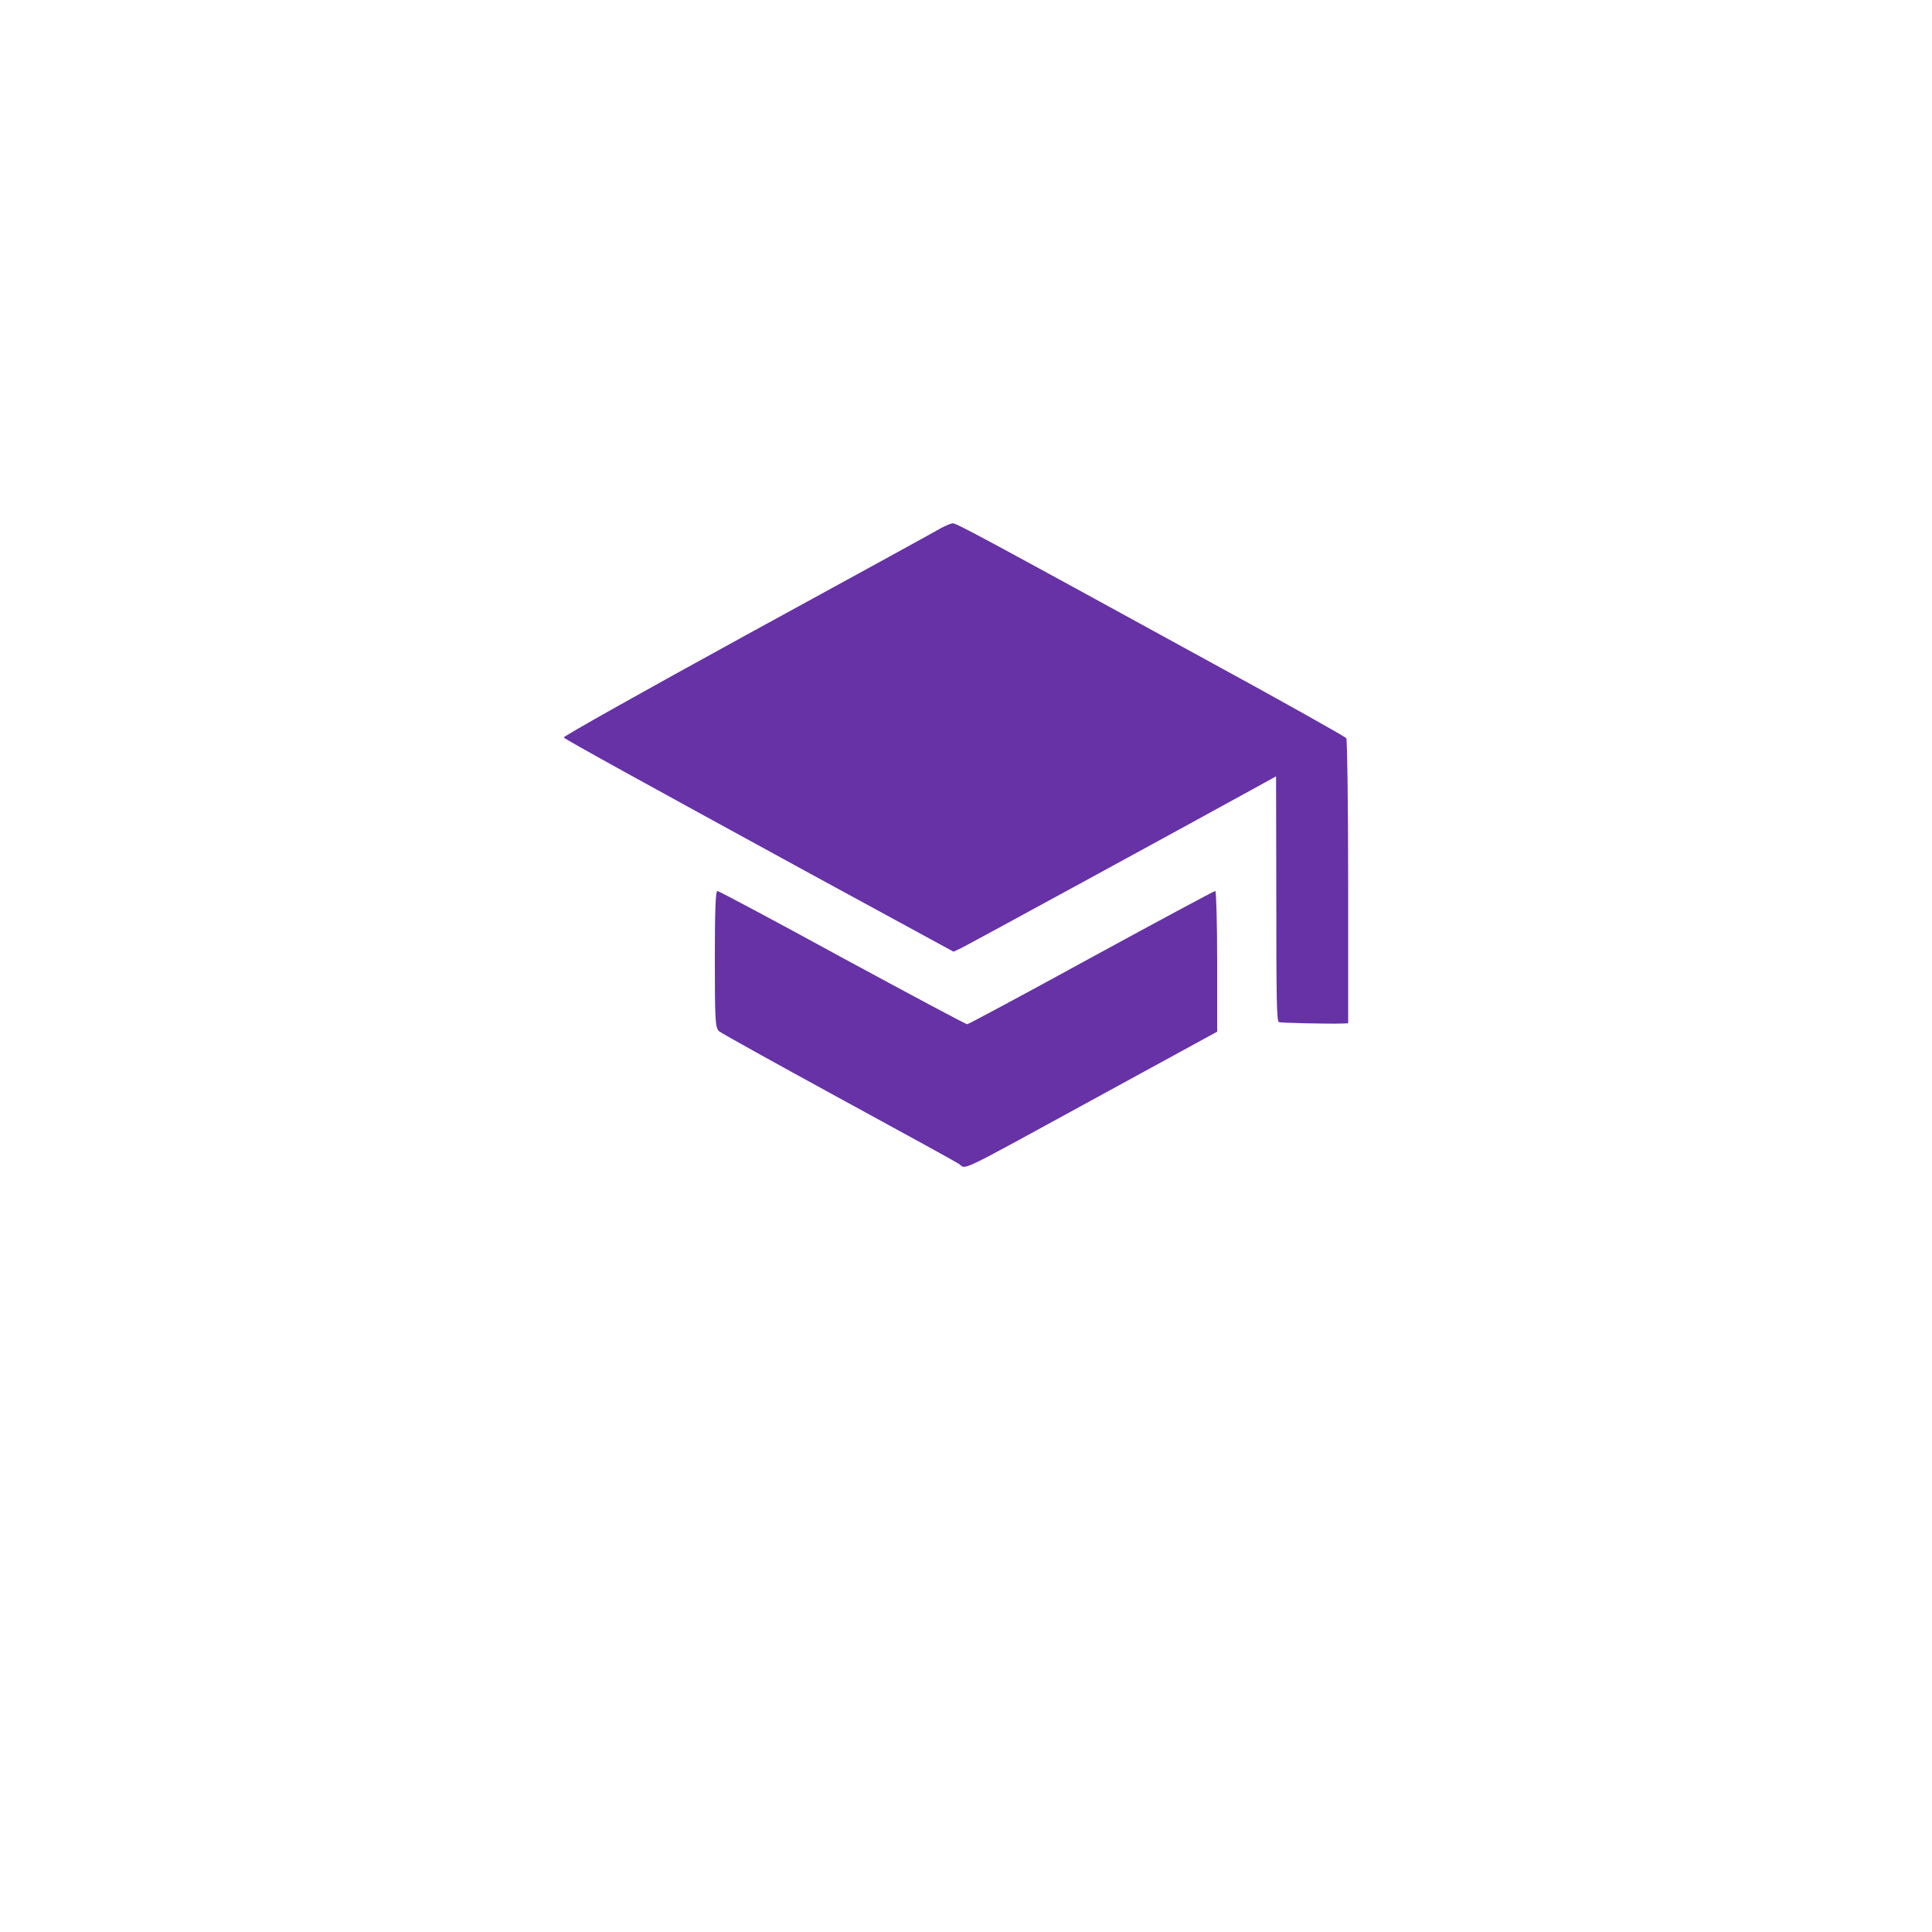 <?xml version="1.0" encoding="UTF-8" standalone="no" ?>
<!DOCTYPE svg PUBLIC "-//W3C//DTD SVG 1.1//EN" "http://www.w3.org/Graphics/SVG/1.1/DTD/svg11.dtd">
<svg xmlns="http://www.w3.org/2000/svg" xmlns:xlink="http://www.w3.org/1999/xlink" version="1.1" width="1080" height="1080" viewBox="0 0 1080 1080" xml:space="preserve">
<desc>Created with Fabric.js 5.2.4</desc>
<defs>
</defs>
<g transform="matrix(1 0 0 1 540 540)" id="7cda91c8-38b2-4e1b-aeff-23194fe51410"  >
<rect style="stroke: none; stroke-width: 1; stroke-dasharray: none; stroke-linecap: butt; stroke-dashoffset: 0; stroke-linejoin: miter; stroke-miterlimit: 4; fill: rgb(255,255,255); fill-rule: nonzero; opacity: 1; visibility: hidden;" vector-effect="non-scaling-stroke"  x="-540" y="-540" rx="0" ry="0" width="1080" height="1080" />
</g>
<g transform="matrix(1 0 0 1 540 540)" id="97560e9b-3a0f-4814-b1f7-d79b2d932a6a"  >
</g>
<g transform="matrix(0 0 0 0 0 0)"  >
<g style=""   >
</g>
</g>
<g transform="matrix(0.13 0 0 -0.13 534.38 432.38)"  >
<path style="stroke: none; stroke-width: 1; stroke-dasharray: none; stroke-linecap: butt; stroke-dashoffset: 0; stroke-linejoin: miter; stroke-miterlimit: 4; fill: rgb(102,50,166); fill-rule: nonzero; opacity: 1;" vector-effect="non-scaling-stroke"  transform=" translate(-2453.48, -3544.27)" d="M 2385 4597 C 2363 4584 1988 4378 1552 4140 C 1116 3901 763 3703 767 3699 C 778 3688 1114 3503 1824 3115 L 2443 2778 L 2475 2793 C 2501 2805 3491 3345 3763 3495 L 3830 3532 L 3831 3023 C 3831 2552 3833 2484 3842 2475 C 3845 2472 4052 2467 4113 2469 L 4140 2470 L 4140 3078 C 4140 3412 4136 3690 4132 3696 C 4128 3702 3860 3853 3535 4030 C 2568 4560 2456 4620 2440 4620 C 2432 4620 2407 4609 2385 4597 z" stroke-linecap="round" />
</g>
<g transform="matrix(0.13 0 0 -0.13 540 575.16)"  >
<path style="stroke: none; stroke-width: 1; stroke-dasharray: none; stroke-linecap: butt; stroke-dashoffset: 0; stroke-linejoin: miter; stroke-miterlimit: 4; fill: rgb(102,50,166); fill-rule: nonzero; opacity: 1;" vector-effect="non-scaling-stroke"  transform=" translate(-2440, -2446.96)" d="M 1360 2747 C 1360 2480 1362 2452 1378 2437 C 1387 2429 1616 2302 1885 2155 C 2155 2008 2390 1879 2407 1868 C 2447 1844 2374 1809 3013 2158 L 3520 2435 L 3520 2737 C 3520 2904 3516 3040 3512 3040 C 3507 3040 3267 2911 2979 2754 C 2691 2596 2450 2467 2445 2467 C 2439 2467 2198 2596 1908 2753 C 1619 2911 1377 3040 1371 3040 C 1363 3040 1360 2955 1360 2747 z" stroke-linecap="round" />
</g>
</svg>